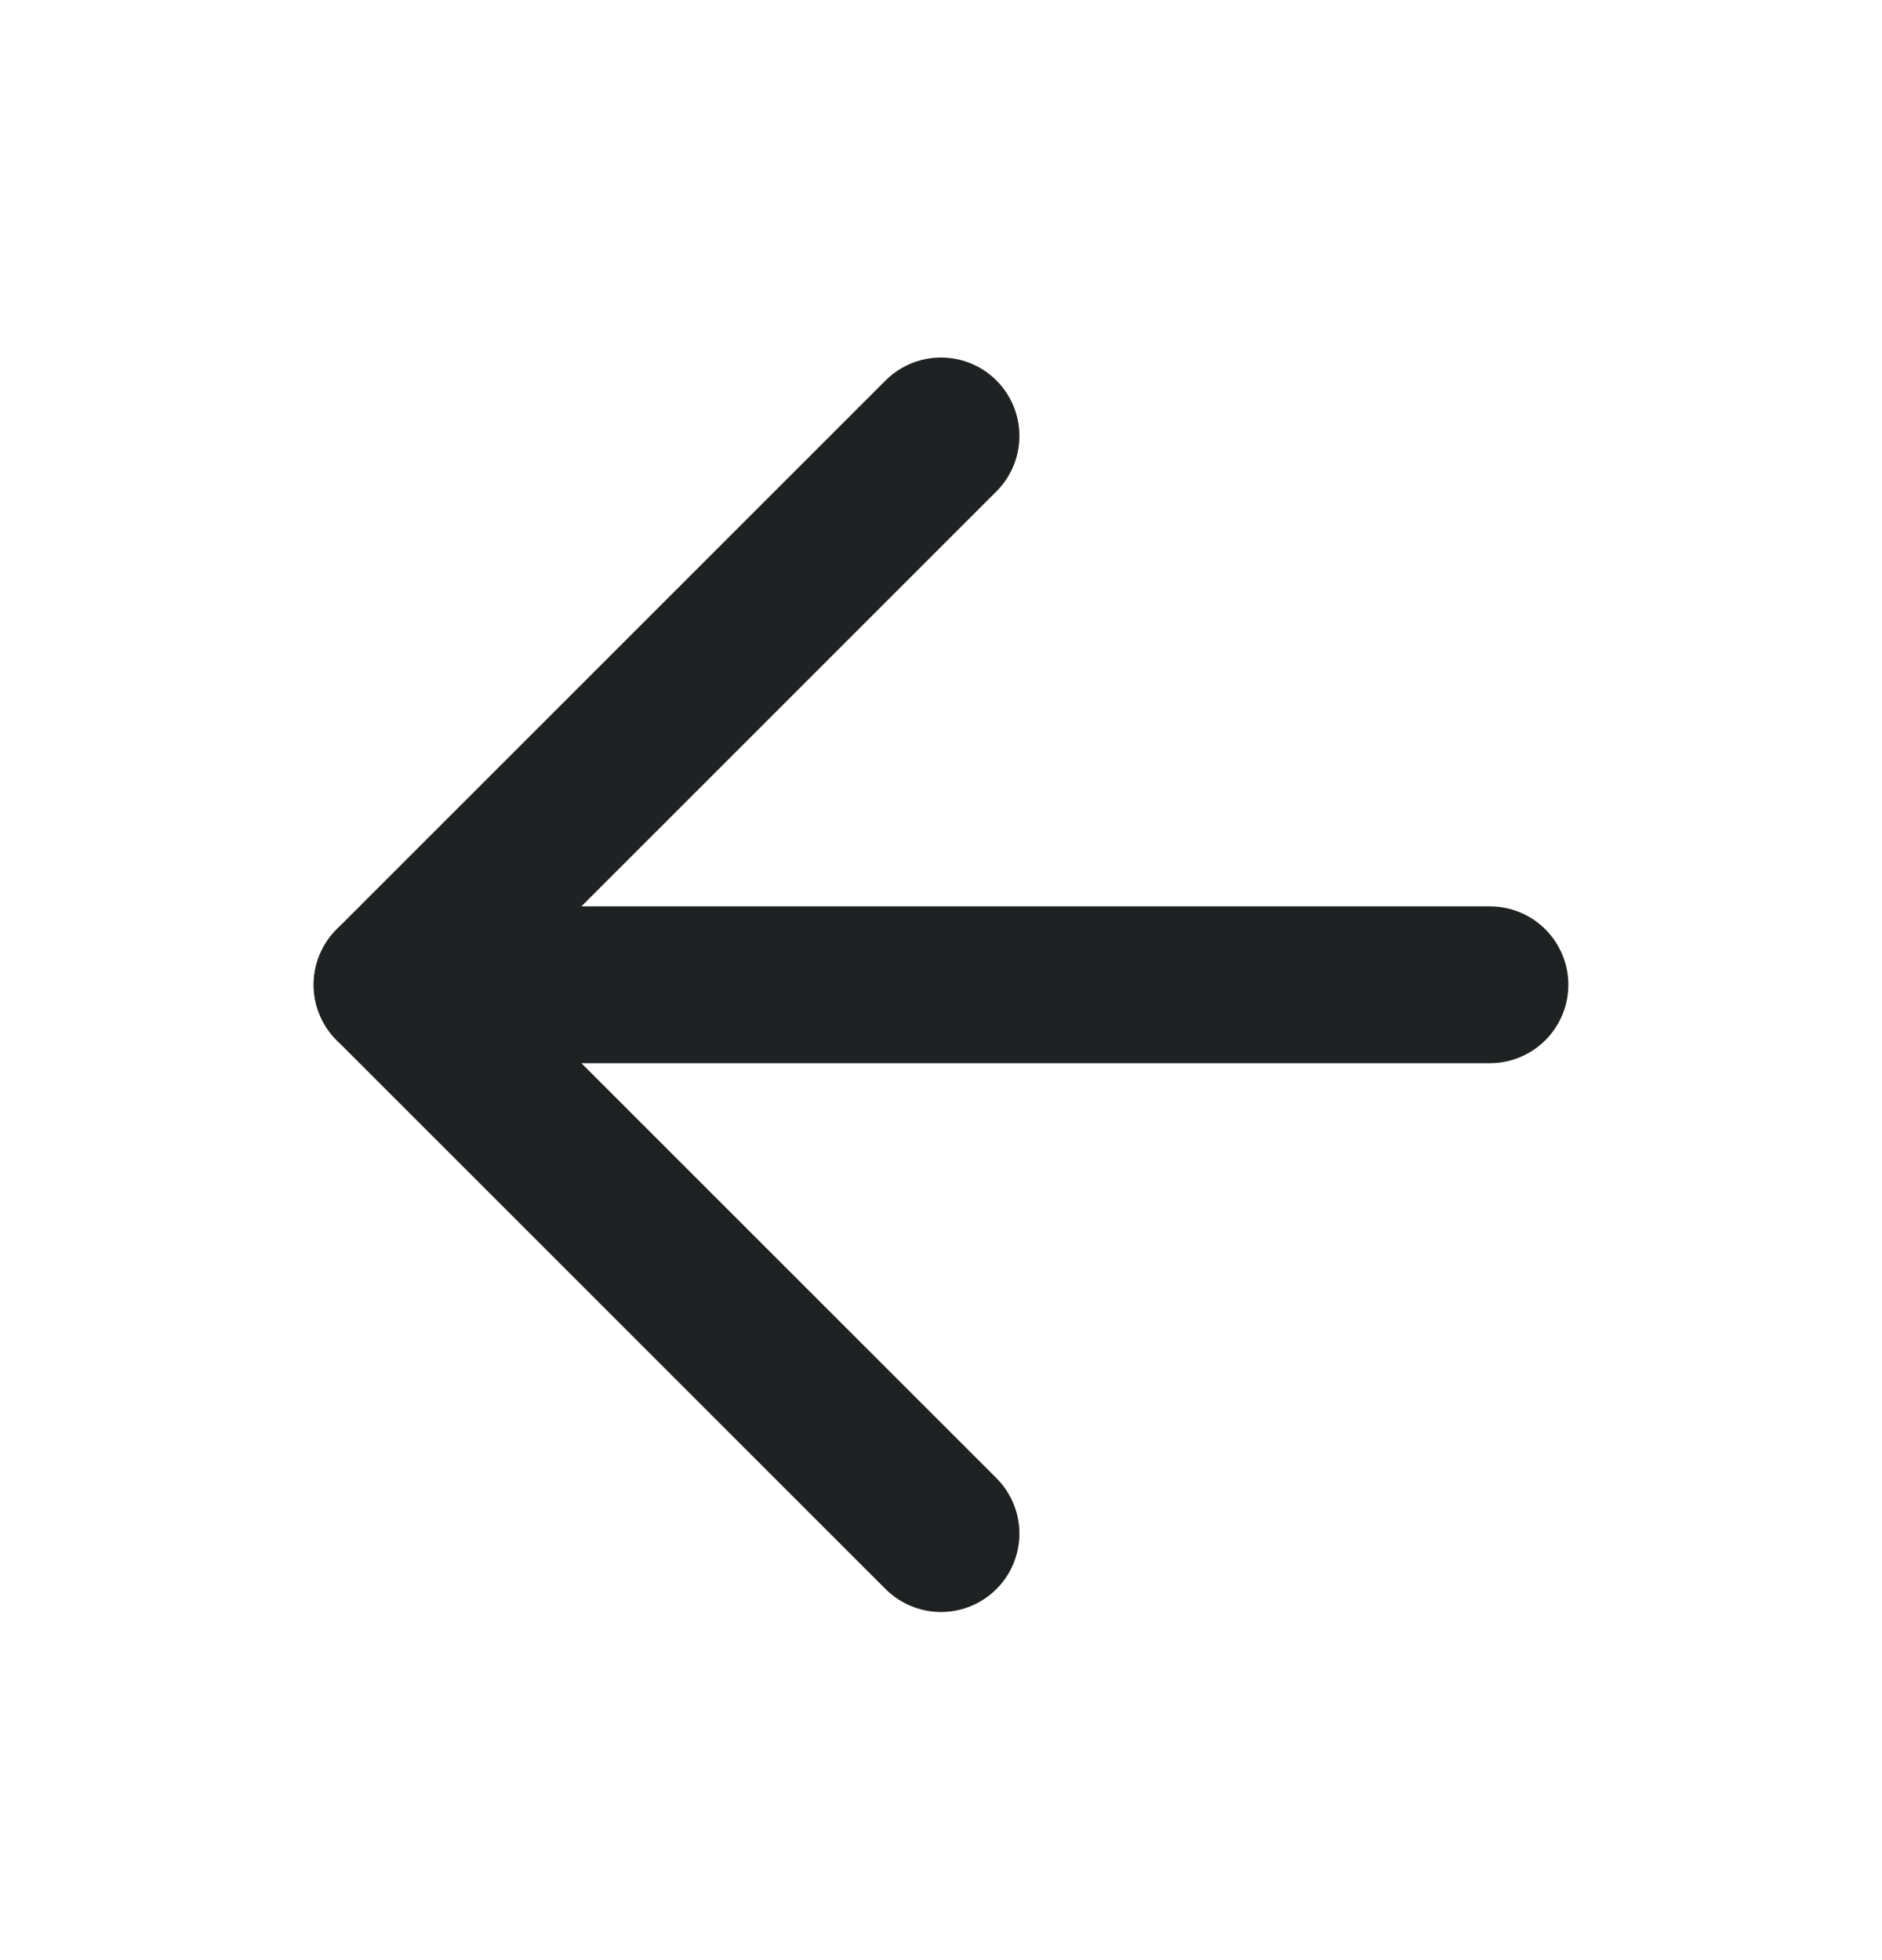<svg width="24" height="25" viewBox="0 0 24 25" fill="none" xmlns="http://www.w3.org/2000/svg">
<path d="M19 12.56H5" stroke="#1F2223" stroke-width="2" stroke-linecap="round" stroke-linejoin="round"/>
<path d="M12 19.56L5 12.56L12 5.56" stroke="#1F2223" stroke-width="2" stroke-linecap="round" stroke-linejoin="round"/>
</svg>